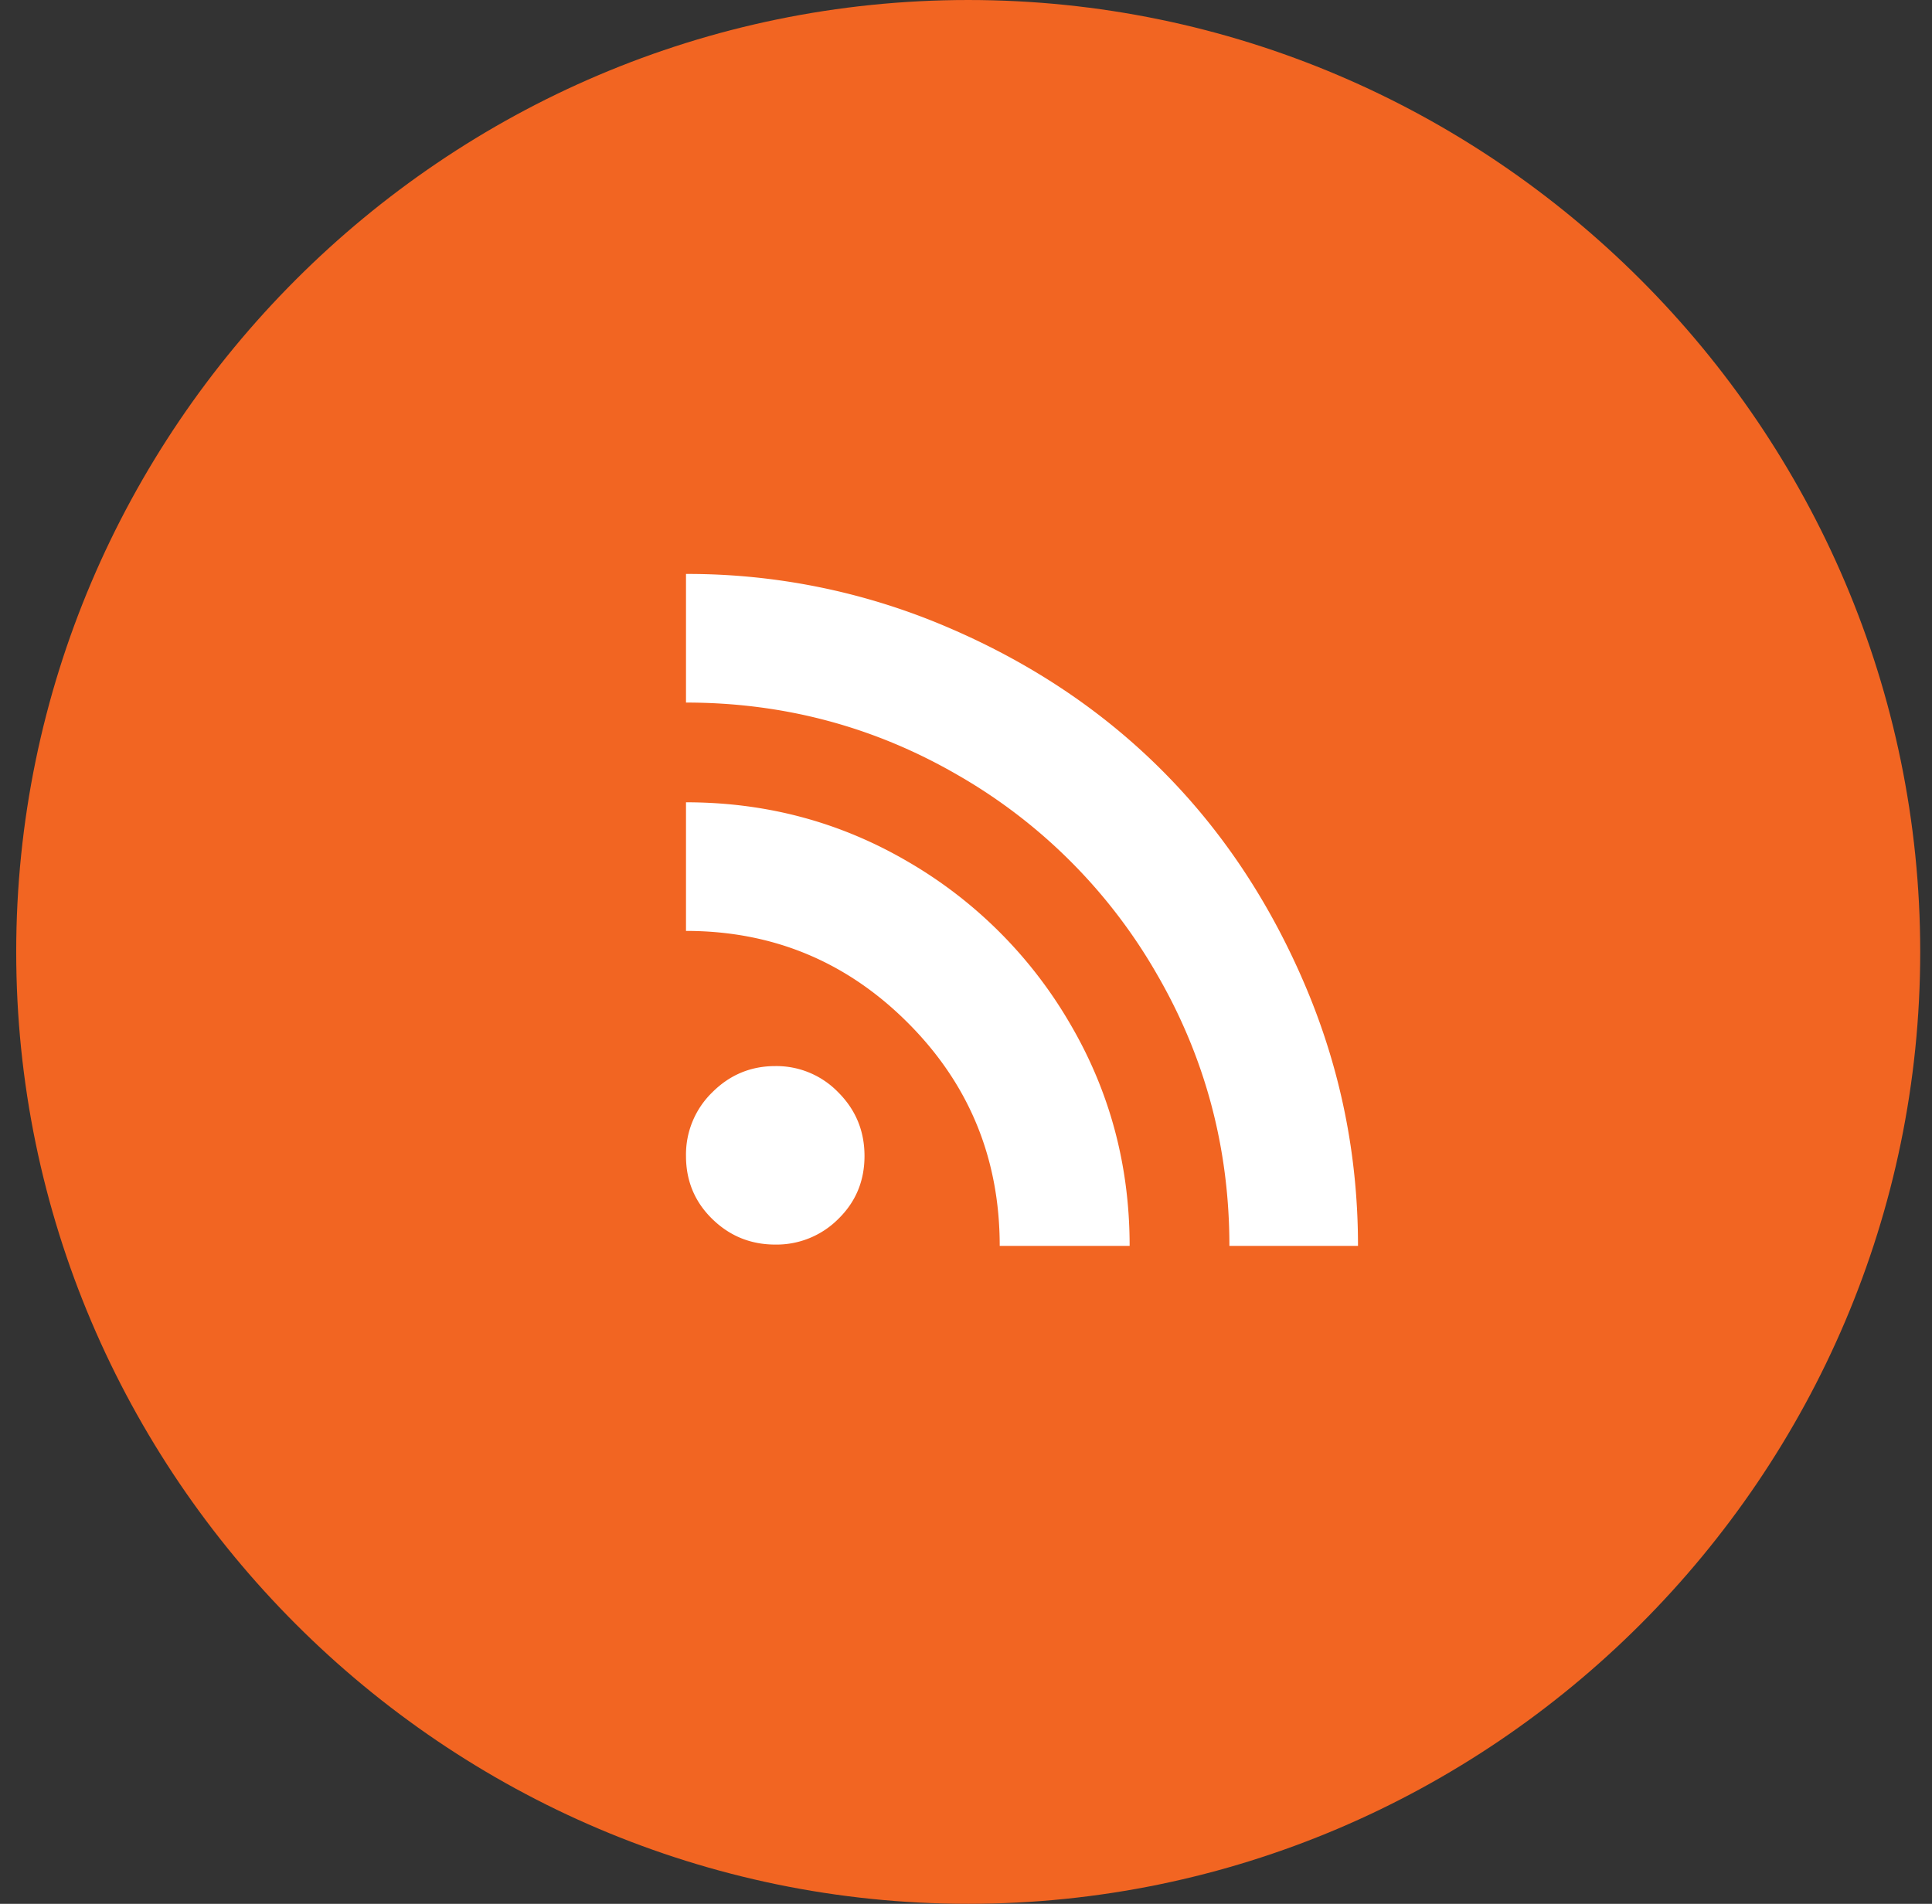 <svg xmlns="http://www.w3.org/2000/svg" width="69" height="68"><rect width="100%" height="100%" fill="#333333" stroke="none"/><g fill="none" fill-rule="evenodd"><path fill="#F26522" d="M34.579 68c-18.7 0-34-15.3-34-34s15.3-34 34-34 34 15.3 34 34-15.3 34-34 34"/><path d="M9.579 9h50v50h-50z"/><path fill="#FFF" d="M24.5 20.5v4.594c3.5 0 6.743.867 9.727 2.601a19.225 19.225 0 0 1 7.078 7.078C43.04 37.758 43.907 41 43.907 44.5H48.5c0-3.25-.632-6.36-1.898-9.328-1.266-2.969-2.969-5.524-5.11-7.664-2.14-2.14-4.695-3.844-7.663-5.11A23.545 23.545 0 0 0 24.5 20.5zm11.204 24h4.64c0-2.875-.71-5.523-2.133-7.945a15.936 15.936 0 0 0-5.765-5.766c-2.422-1.422-5.07-2.133-7.946-2.133v4.594c3.094 0 5.735 1.094 7.922 3.281 2.188 2.188 3.282 4.844 3.282 7.969zm-8.016-.047a3.11 3.11 0 0 0 2.25-.914c.625-.61.937-1.36.937-2.25 0-.89-.312-1.648-.937-2.273a3.069 3.069 0 0 0-2.25-.938c-.875 0-1.625.313-2.25.938a3.096 3.096 0 0 0-.938 2.273c0 .89.313 1.64.938 2.25.625.61 1.375.914 2.25.914z"/></g></svg>